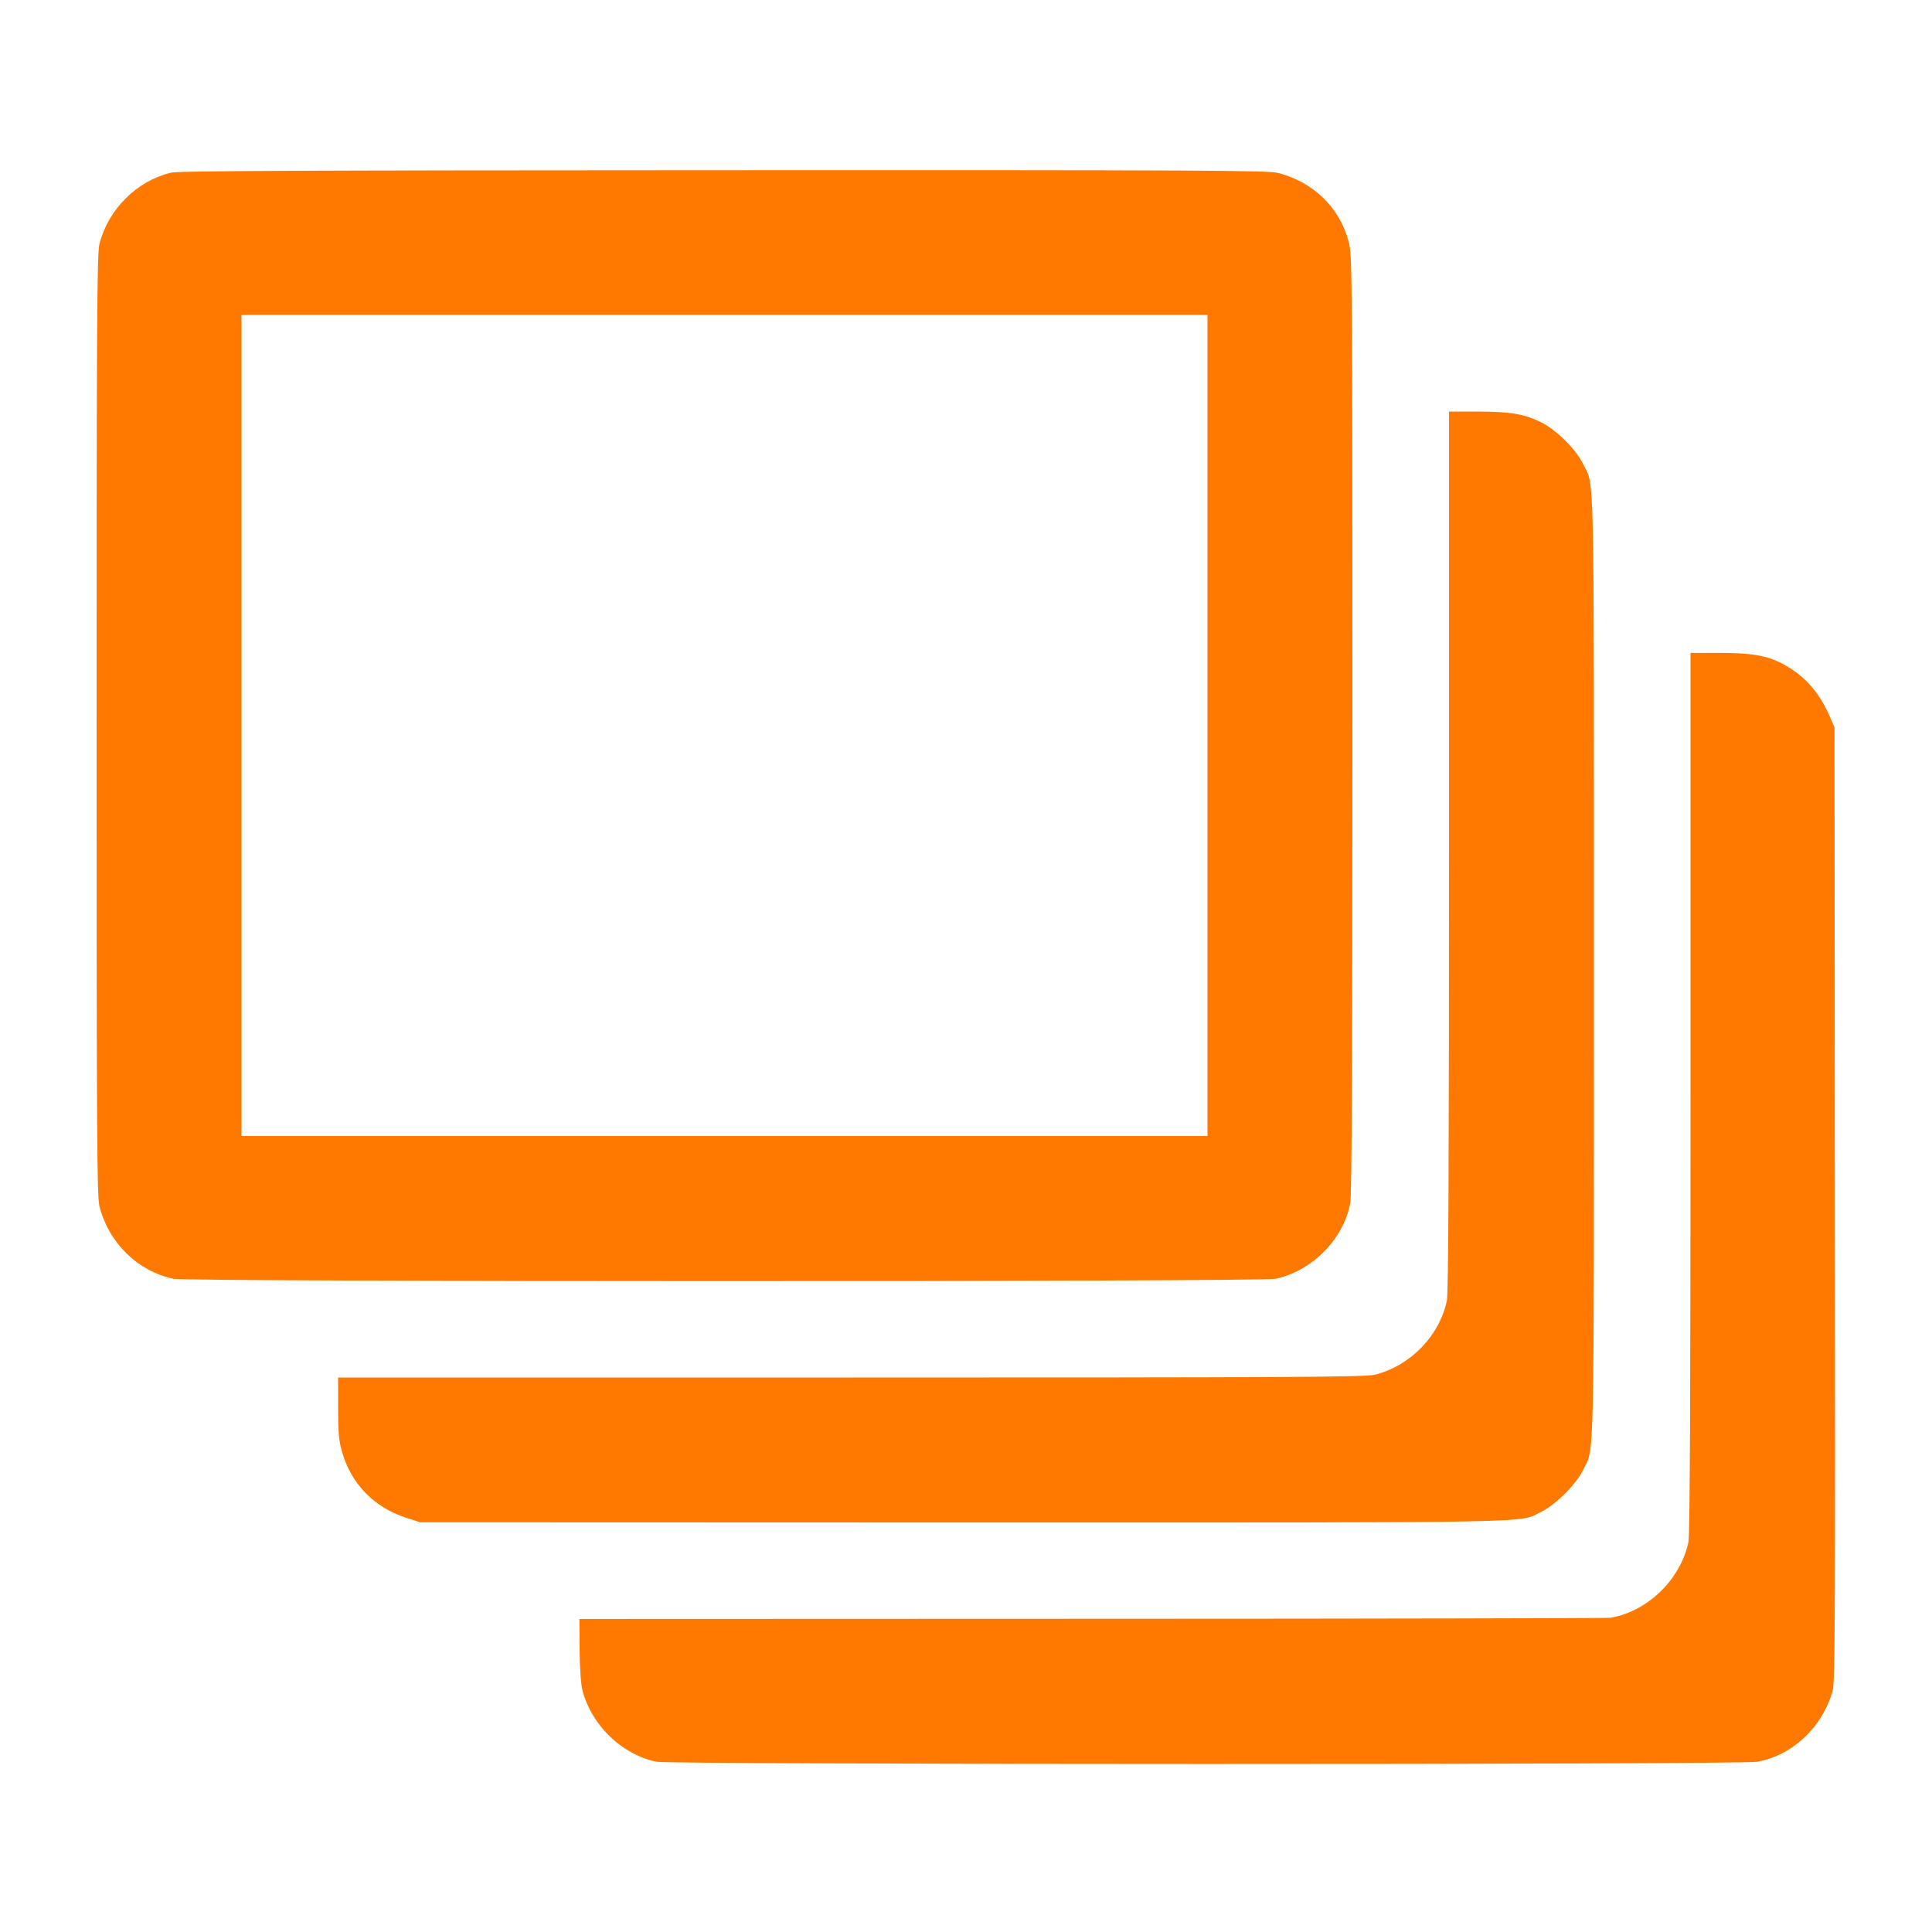 <!-- Generated by IcoMoon.io -->
<svg version="1.1" xmlns="http://www.w3.org/2000/svg" width="32" height="32" viewBox="0 0 32 32">
<title>burst_mode</title>
<path fill="#ff7900" d="M2.826 2.861c-0.56 0.138-1.027 0.598-1.178 1.174-0.042 0.147-0.048 1.325-0.048 7.965 0 6.902 0.006 7.814 0.048 7.984 0.157 0.605 0.63 1.069 1.226 1.197 0.24 0.051 18.010 0.051 18.253 0 0.605-0.128 1.13-0.659 1.238-1.258 0.026-0.134 0.035-2.528 0.035-7.939 0-7.498-0.003-7.757-0.061-7.978-0.147-0.566-0.586-0.992-1.171-1.142-0.166-0.042-1.206-0.048-9.184-0.045-7.075 0.003-9.027 0.010-9.158 0.042zM20 12.016v6.8h-16v-13.6h16v6.8z"></path>
<path fill="#ff7900" d="M24 14.096c0 5.187-0.010 7.325-0.035 7.446-0.122 0.579-0.595 1.072-1.184 1.226-0.147 0.042-1.408 0.048-8.675 0.048h-8.506v0.506c0 0.403 0.013 0.547 0.064 0.72 0.15 0.534 0.531 0.925 1.066 1.098l0.23 0.074 9.014 0.003c9.859 0 9.158 0.013 9.562-0.182 0.227-0.109 0.573-0.454 0.682-0.682 0.195-0.4 0.182 0.179 0.182-8.346 0-8.493 0.013-7.93-0.179-8.323-0.122-0.25-0.454-0.576-0.717-0.701-0.278-0.131-0.502-0.166-1.046-0.166h-0.458v7.28z"></path>
<path fill="#ff7900" d="M28 18.096c0 5.187-0.010 7.325-0.035 7.446-0.131 0.621-0.678 1.152-1.296 1.254-0.051 0.006-3.914 0.016-8.582 0.016l-8.49 0.003 0.003 0.512c0.003 0.314 0.022 0.576 0.048 0.675 0.154 0.579 0.653 1.059 1.226 1.178 0.237 0.048 17.962 0.051 18.234 0 0.586-0.106 1.085-0.582 1.248-1.184 0.038-0.147 0.042-1.299 0.035-8.061l-0.006-7.888-0.074-0.17c-0.16-0.374-0.381-0.64-0.691-0.829-0.294-0.179-0.554-0.234-1.13-0.234h-0.49v7.28z"></path>
</svg>
